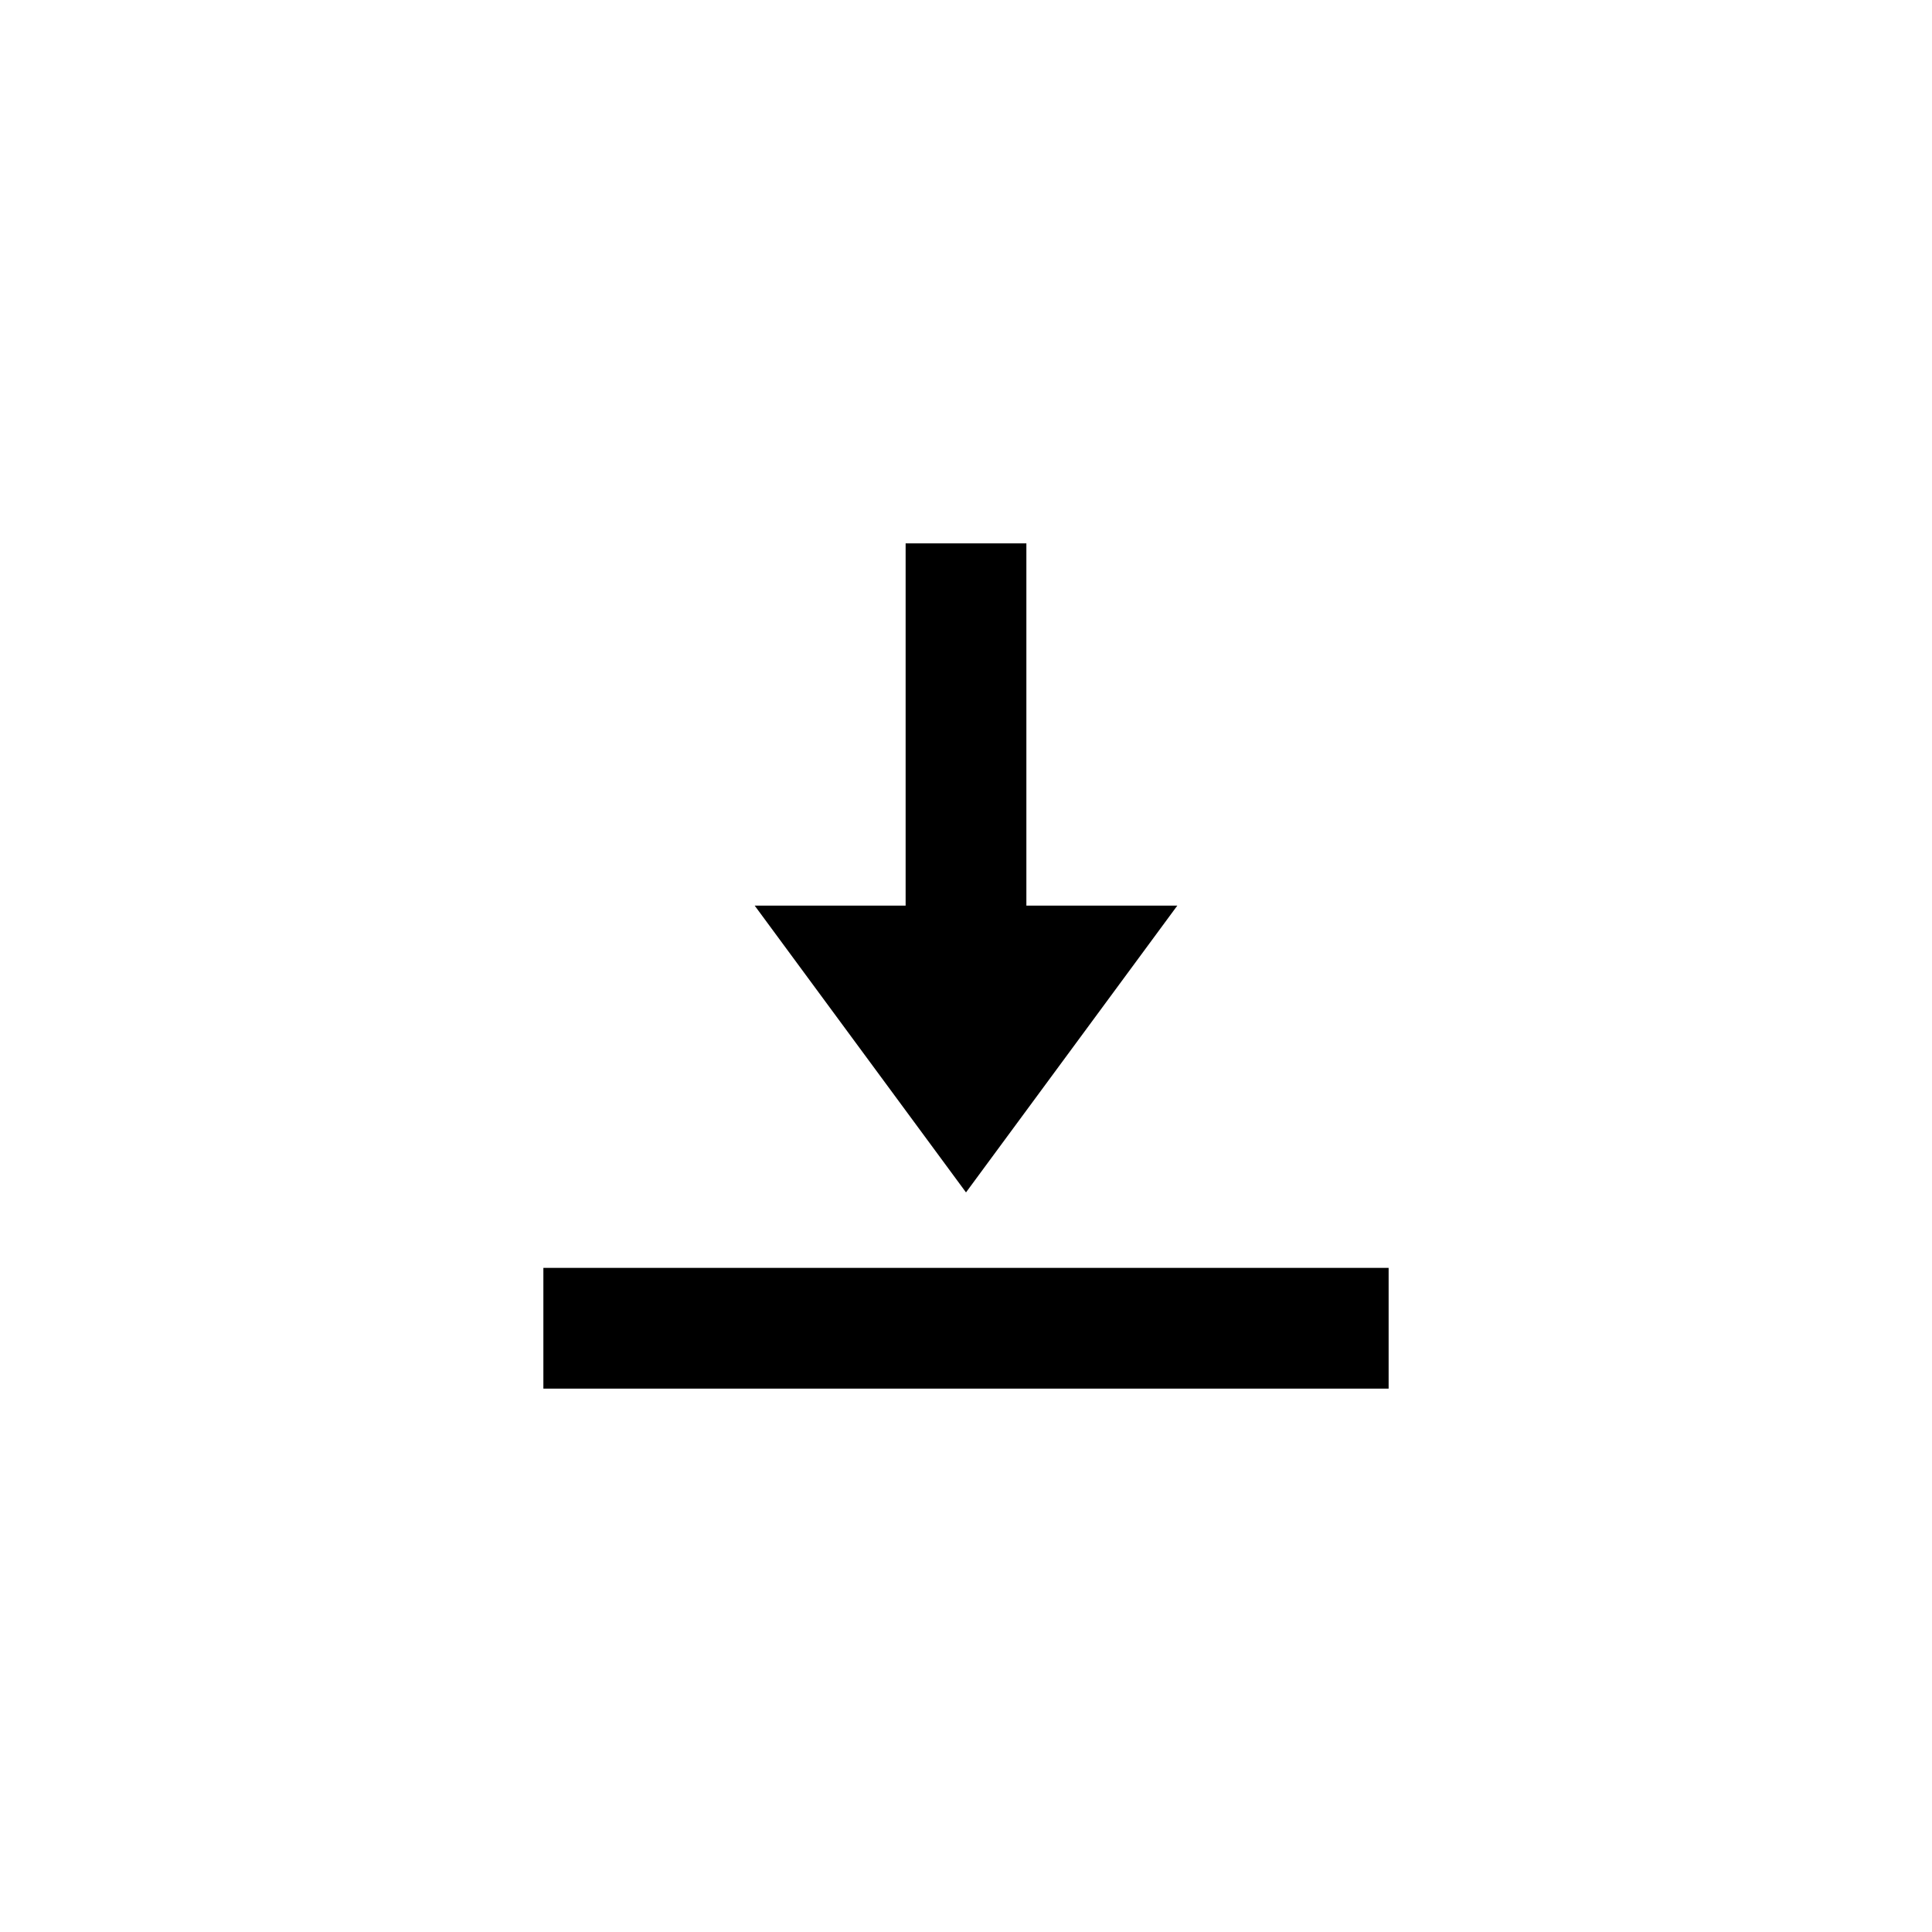 <?xml version="1.0" encoding="UTF-8"?>
<svg width="32px" height="32px" viewBox="0 0 32 32" version="1.1" xmlns="http://www.w3.org/2000/svg" xmlns:xlink="http://www.w3.org/1999/xlink">
    <!-- Generator: sketchtool 52.6 (67491) - http://www.bohemiancoding.com/sketch -->
    <title>15C97301-E412-4403-BC48-8DB05A83377C</title>
    <desc>Created with sketchtool.</desc>
    <g id="Symbols" stroke="none" stroke-width="1" fill="none" fill-rule="evenodd">
        <g id="icon/card/download/L/normal">
            <g id="Group">
                <g id="Group-25">
                    <rect id="Rectangle" opacity="0.2" x="0" y="0" width="32" height="32"></rect>
                    <rect id="Rectangle" fill="#000000" x="9" y="21" width="14" height="2"></rect>
                    <rect id="Rectangle" fill="#000000" x="15" y="9" width="2" height="9"></rect>
                </g>
            </g>
            <polygon id="Rectangle" fill="#000000" points="12.5 15 19.5 15 16 19.75"></polygon>
        </g>
    </g>
</svg>